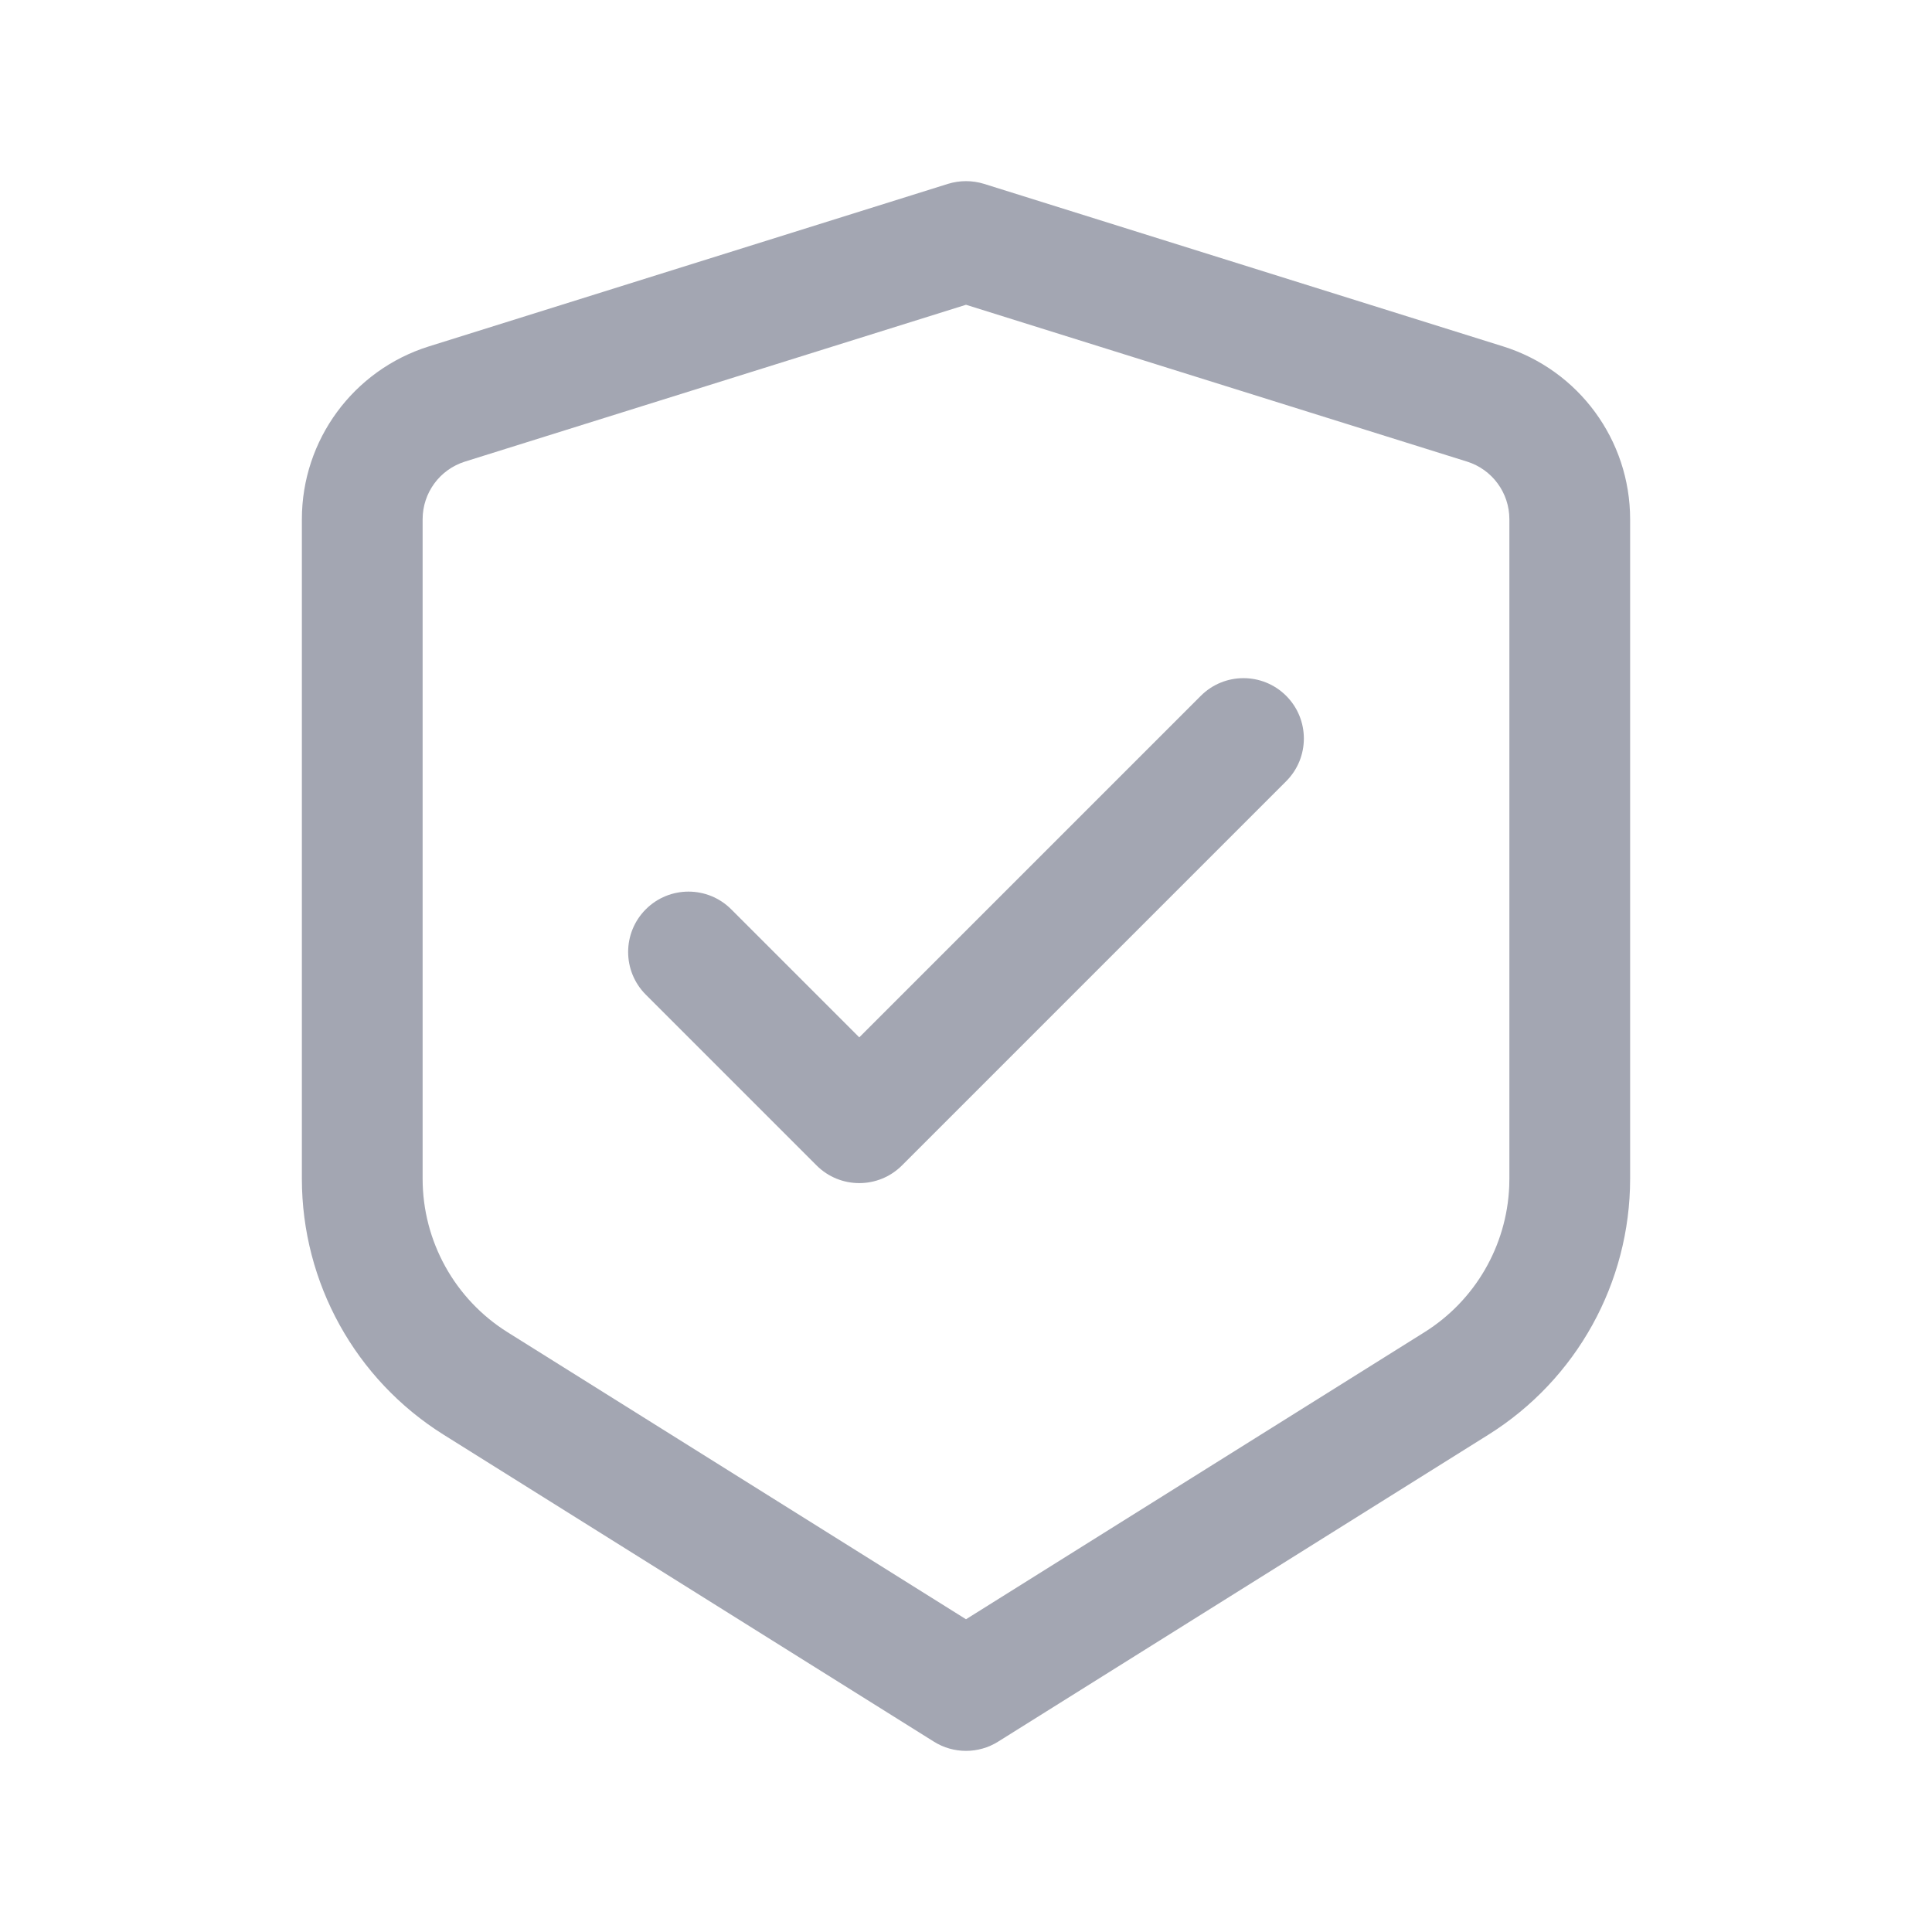 <?xml version="1.0" encoding="UTF-8"?>
<svg width="24px" height="24px" viewBox="0 0 24 24" version="1.1" xmlns="http://www.w3.org/2000/svg" xmlns:xlink="http://www.w3.org/1999/xlink">
    <title>切片</title>
    <defs>
        <filter color-interpolation-filters="auto" id="filter-1">
            <feColorMatrix in="SourceGraphic" type="matrix" values="0 0 0 0 0.631 0 0 0 0 0.69 0 0 0 0 0.784 0 0 0 1 0"></feColorMatrix>
        </filter>
    </defs>
    <g id="页面-1" stroke="none" stroke-width="1" fill="none" fill-rule="evenodd">
        <g id="cutting/ic_identification_defualt" transform="translate(-1544, -228)" filter="url(#filter-1)">
            <g transform="translate(1544, 228)">
                <path d="M11.776,2.284 L5.328,4.303 C4.389,4.597 3.75,5.466 3.75,6.45 L3.75,14.643 C3.75,15.935 4.415,17.136 5.51,17.822 L11.602,21.636 C11.845,21.788 12.155,21.788 12.398,21.636 L18.49,17.822 C19.585,17.136 20.25,15.935 20.25,14.643 L20.25,6.45 C20.25,5.466 19.611,4.597 18.672,4.303 L12.224,2.284 C12.078,2.239 11.922,2.239 11.776,2.284 Z M5.776,5.734 L12,3.786 L18.224,5.734 C18.537,5.832 18.75,6.122 18.75,6.45 L18.75,14.643 L18.748,14.74 C18.716,15.478 18.324,16.156 17.694,16.55 L12,20.115 L6.306,16.55 C5.649,16.139 5.25,15.418 5.25,14.643 L5.25,6.45 C5.25,6.122 5.463,5.832 5.776,5.734 Z" id="矩形" fill="#A3A6B2" fill-rule="nonzero"></path>
                <path d="M14.25,13.875 C14.25,14.289 13.914,14.625 13.5,14.625 L10.5,14.625 C10.086,14.625 9.75,14.289 9.75,13.875 C9.75,13.461 10.086,13.125 10.5,13.125 L12.75,13.125 L12.75,7.125 C12.75,6.711 13.086,6.375 13.5,6.375 C13.914,6.375 14.25,6.711 14.25,7.125 L14.25,13.875 L14.25,13.875 Z" id="形状结合" fill="#A3A6B2" transform="translate(12, 10.5) rotate(-315) translate(-12, -10.5) "></path>
            </g>
        </g>
    </g>
</svg>